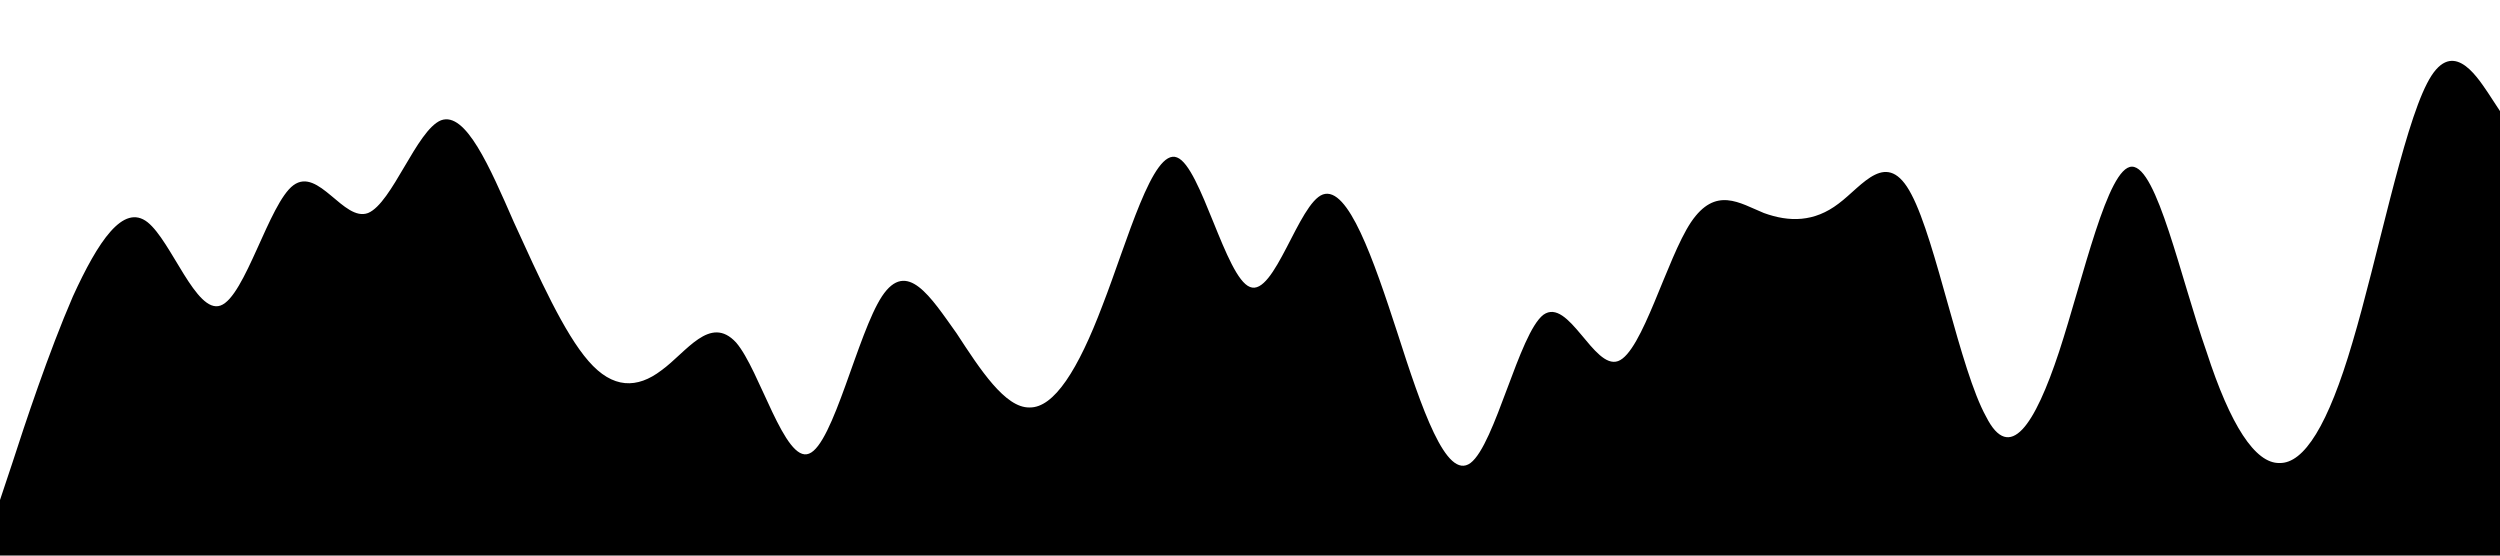 <svg xmlns="http://www.w3.org/2000/svg" viewBox="0 0 1440 320" height="100%" width="100%" preserveAspectRatio="none">
  <path d="M0,288L7.1,266.7C14.1,245,28,203,42,170.7C56.5,139,71,117,85,128C98.8,139,113,181,127,176C141.2,171,155,117,169,106.7C183.5,96,198,128,212,122.7C225.9,117,240,75,254,69.3C268.2,64,282,96,296,128C310.6,160,325,192,339,208C352.9,224,367,224,381,213.3C395.3,203,409,181,424,197.3C437.6,213,452,267,466,261.3C480,256,494,192,508,170.7C522.4,149,536,171,551,192C564.7,213,579,235,593,234.7C607.1,235,621,213,635,176C649.4,139,664,85,678,90.7C691.8,96,706,160,720,165.3C734.1,171,748,117,762,112C776.5,107,791,149,805,192C818.8,235,833,277,847,266.7C861.2,256,875,192,889,181.3C903.5,171,918,213,932,208C945.9,203,960,149,974,128C988.2,107,1002,117,1016,122.7C1030.6,128,1045,128,1059,117.3C1072.9,107,1087,85,1101,112C1115.3,139,1129,213,1144,240C1157.6,267,1172,245,1186,202.7C1200,160,1214,96,1228,96C1242.4,96,1256,160,1271,202.7C1284.7,245,1299,267,1313,266.7C1327.1,267,1341,245,1355,197.3C1369.4,149,1384,75,1398,48C1411.8,21,1426,43,1433,53.3L1440,64L1440,320L1432.9,320C1425.9,320,1412,320,1398,320C1383.5,320,1369,320,1355,320C1341.2,320,1327,320,1313,320C1298.8,320,1285,320,1271,320C1256.5,320,1242,320,1228,320C1214.1,320,1200,320,1186,320C1171.8,320,1158,320,1144,320C1129.4,320,1115,320,1101,320C1087.1,320,1073,320,1059,320C1044.7,320,1031,320,1016,320C1002.4,320,988,320,974,320C960,320,946,320,932,320C917.6,320,904,320,889,320C875.3,320,861,320,847,320C832.9,320,819,320,805,320C790.6,320,776,320,762,320C748.2,320,734,320,720,320C705.9,320,692,320,678,320C663.5,320,649,320,635,320C621.2,320,607,320,593,320C578.8,320,565,320,551,320C536.5,320,522,320,508,320C494.1,320,480,320,466,320C451.8,320,438,320,424,320C409.4,320,395,320,381,320C367.1,320,353,320,339,320C324.7,320,311,320,296,320C282.4,320,268,320,254,320C240,320,226,320,212,320C197.6,320,184,320,169,320C155.3,320,141,320,127,320C112.9,320,99,320,85,320C70.6,320,56,320,42,320C28.2,320,14,320,7,320L0,320Z"></path>
</svg>
